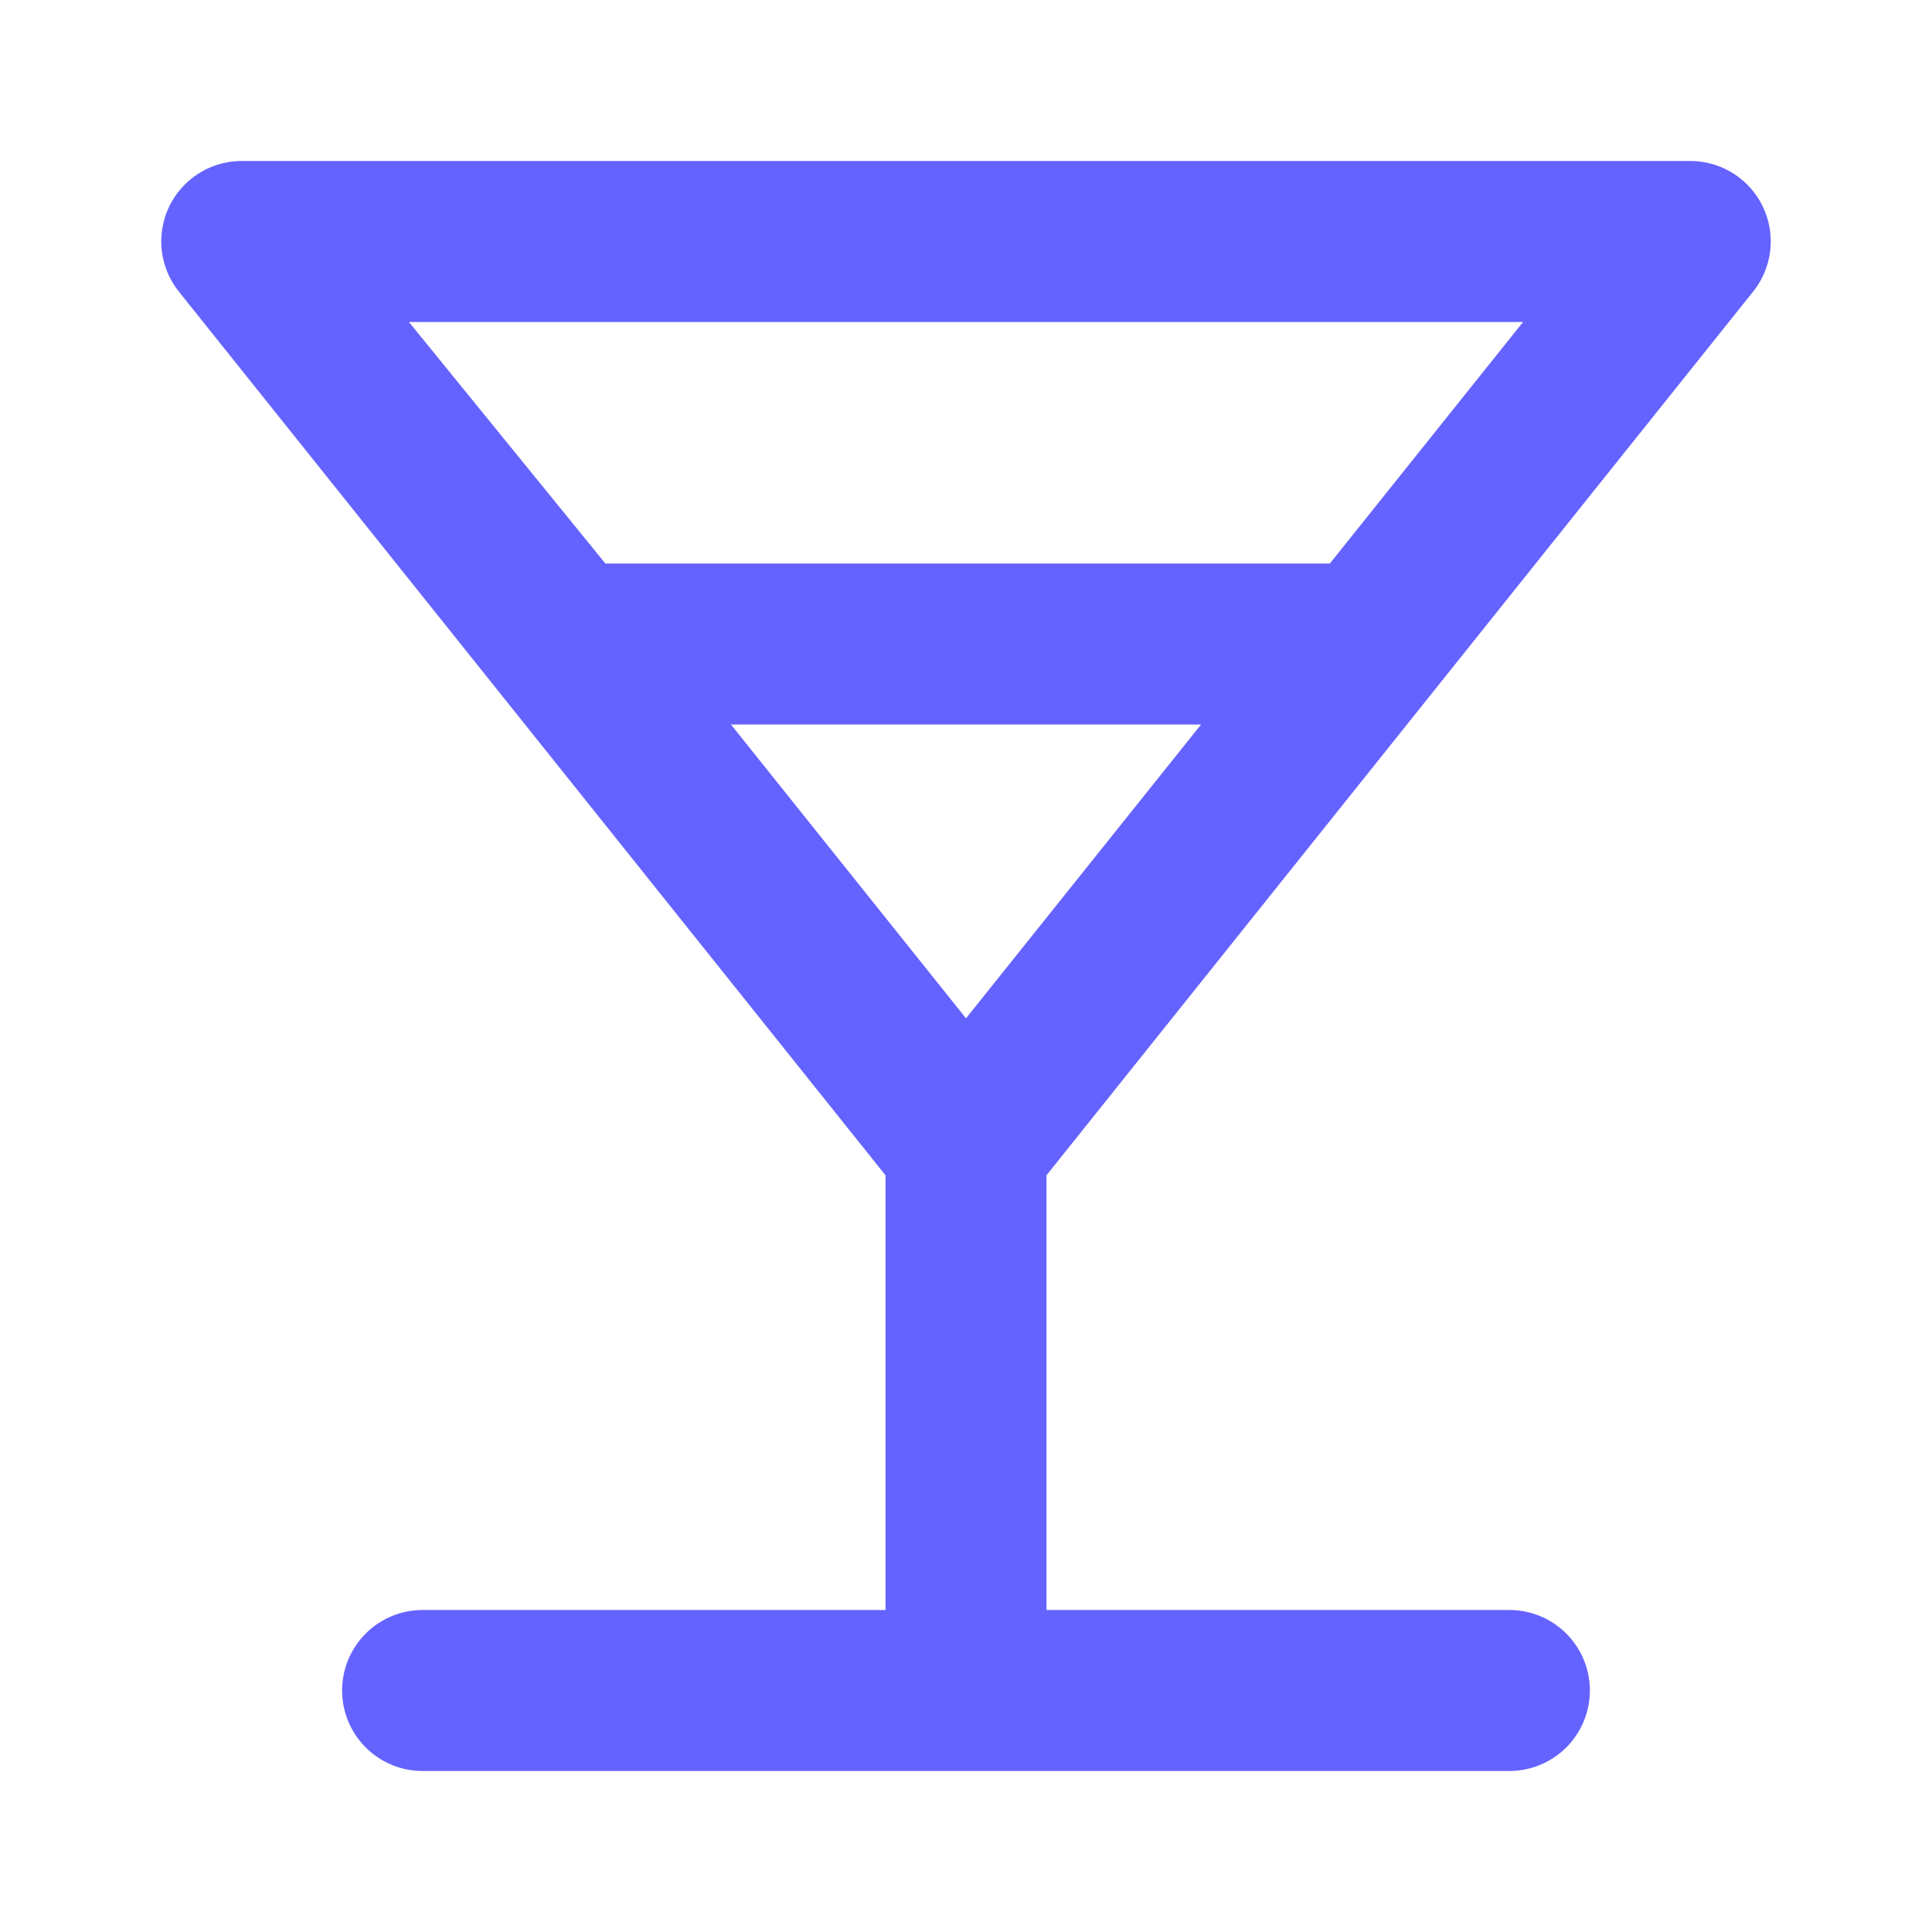 <svg xmlns="http://www.w3.org/2000/svg" viewBox="0 0 24 24"><path fill="#6563ff" d="M21.78,3.62a1,1,0,0,0,.12-1.05A1,1,0,0,0,21,2H3a1,1,0,0,0-.9.57,1,1,0,0,0,.12,1.05L11,14.6V20H5.25a1,1,0,0,0,0,2h13.5a1,1,0,0,0,0-2H13V14.6ZM5.08,4H18.92l-2.4,3h-9ZM12,12.65,9.08,9h5.84Z"/></svg>